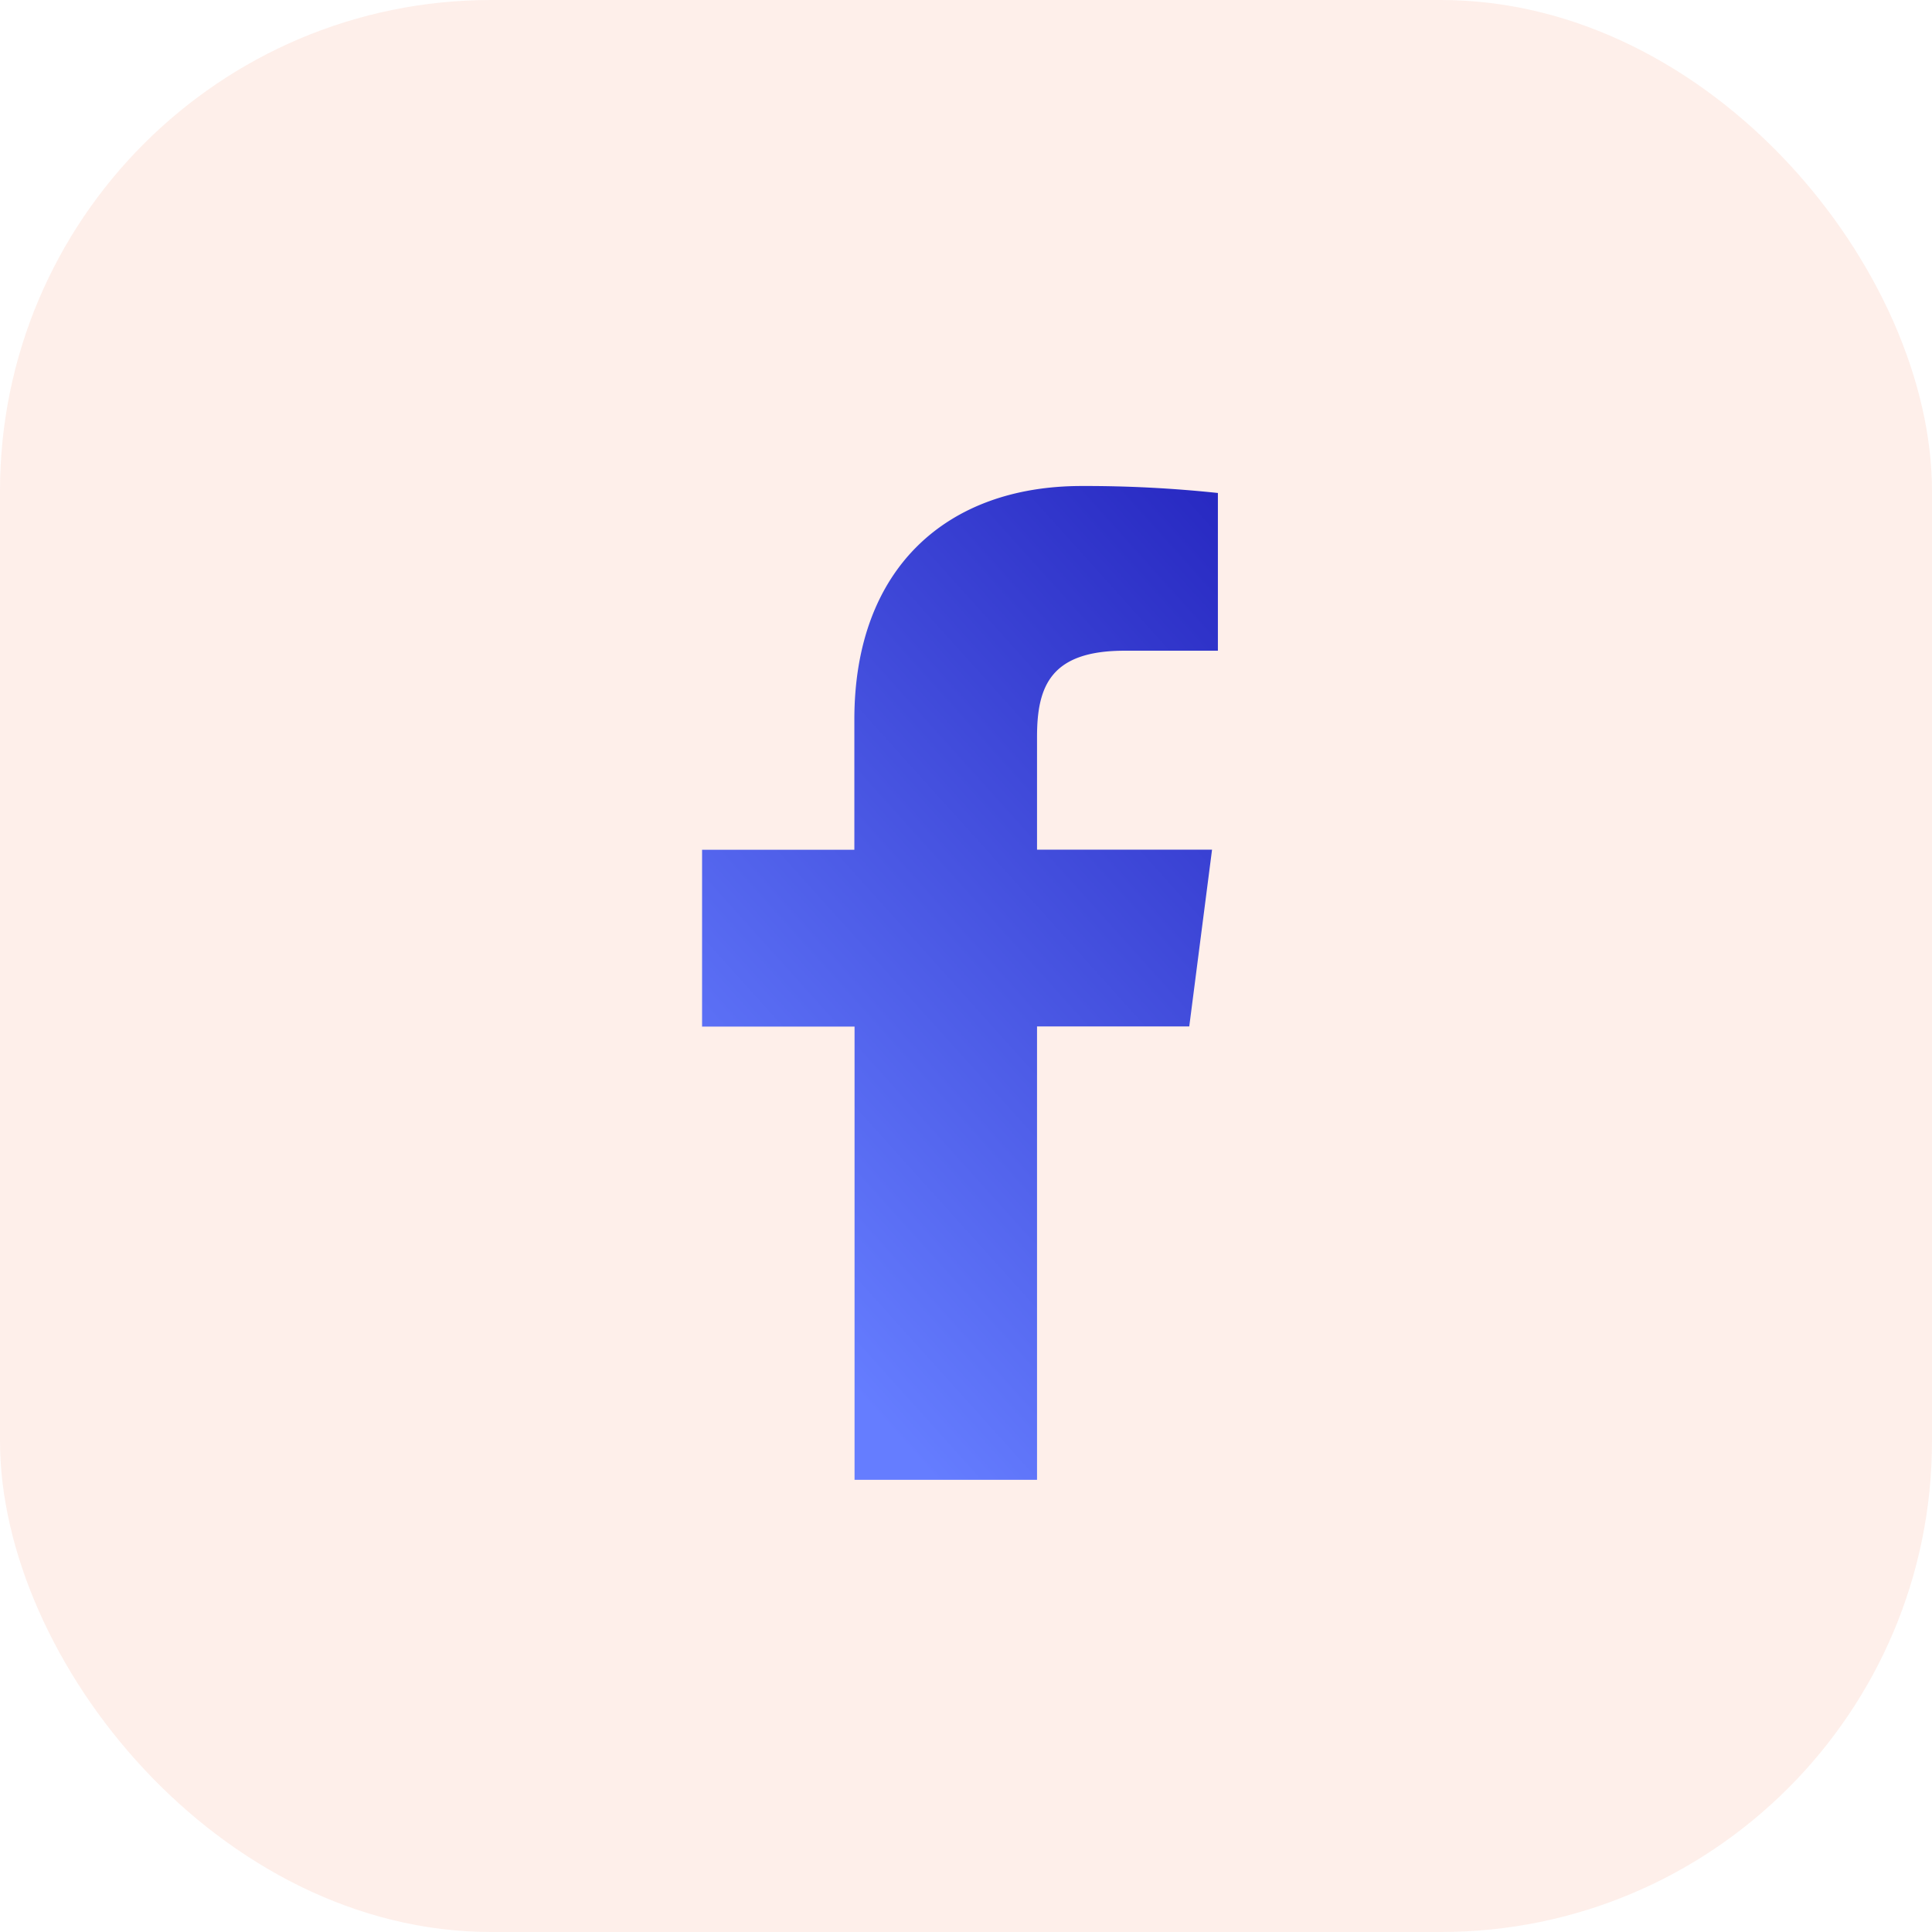<svg xmlns="http://www.w3.org/2000/svg" xmlns:xlink="http://www.w3.org/1999/xlink" width="39.343" height="39.343" viewBox="0 0 39.343 39.343">
  <defs>
    <linearGradient id="linear-gradient" x1="0.907" y1="-0.122" x2="0.306" y2="0.918" gradientUnits="objectBoundingBox">
      <stop offset="0" stop-color="#2424be"/>
      <stop offset="1" stop-color="#657dff"/>
    </linearGradient>
  </defs>
  <g id="Facebook" transform="translate(-3658 -5602)">
    <rect id="background" width="39.343" height="39.343" rx="10" transform="translate(3658 5602)" fill="#f15f31" opacity="0.1"/>
    <path id="facebook_icon" data-name="facebook icon" d="M95.249,33.064V23.833h3.1l.464-3.6H95.249v-2.3c0-1.041.289-1.751,1.783-1.751h1.9V12.97a25.53,25.53,0,0,0-2.776-.142c-2.746,0-4.627,1.676-4.627,4.755v2.653H88.428v3.6h3.105v9.23h3.715Z" transform="translate(3583.869 5599.069)" fill="url(#linear-gradient)"/>
  </g>
</svg>
